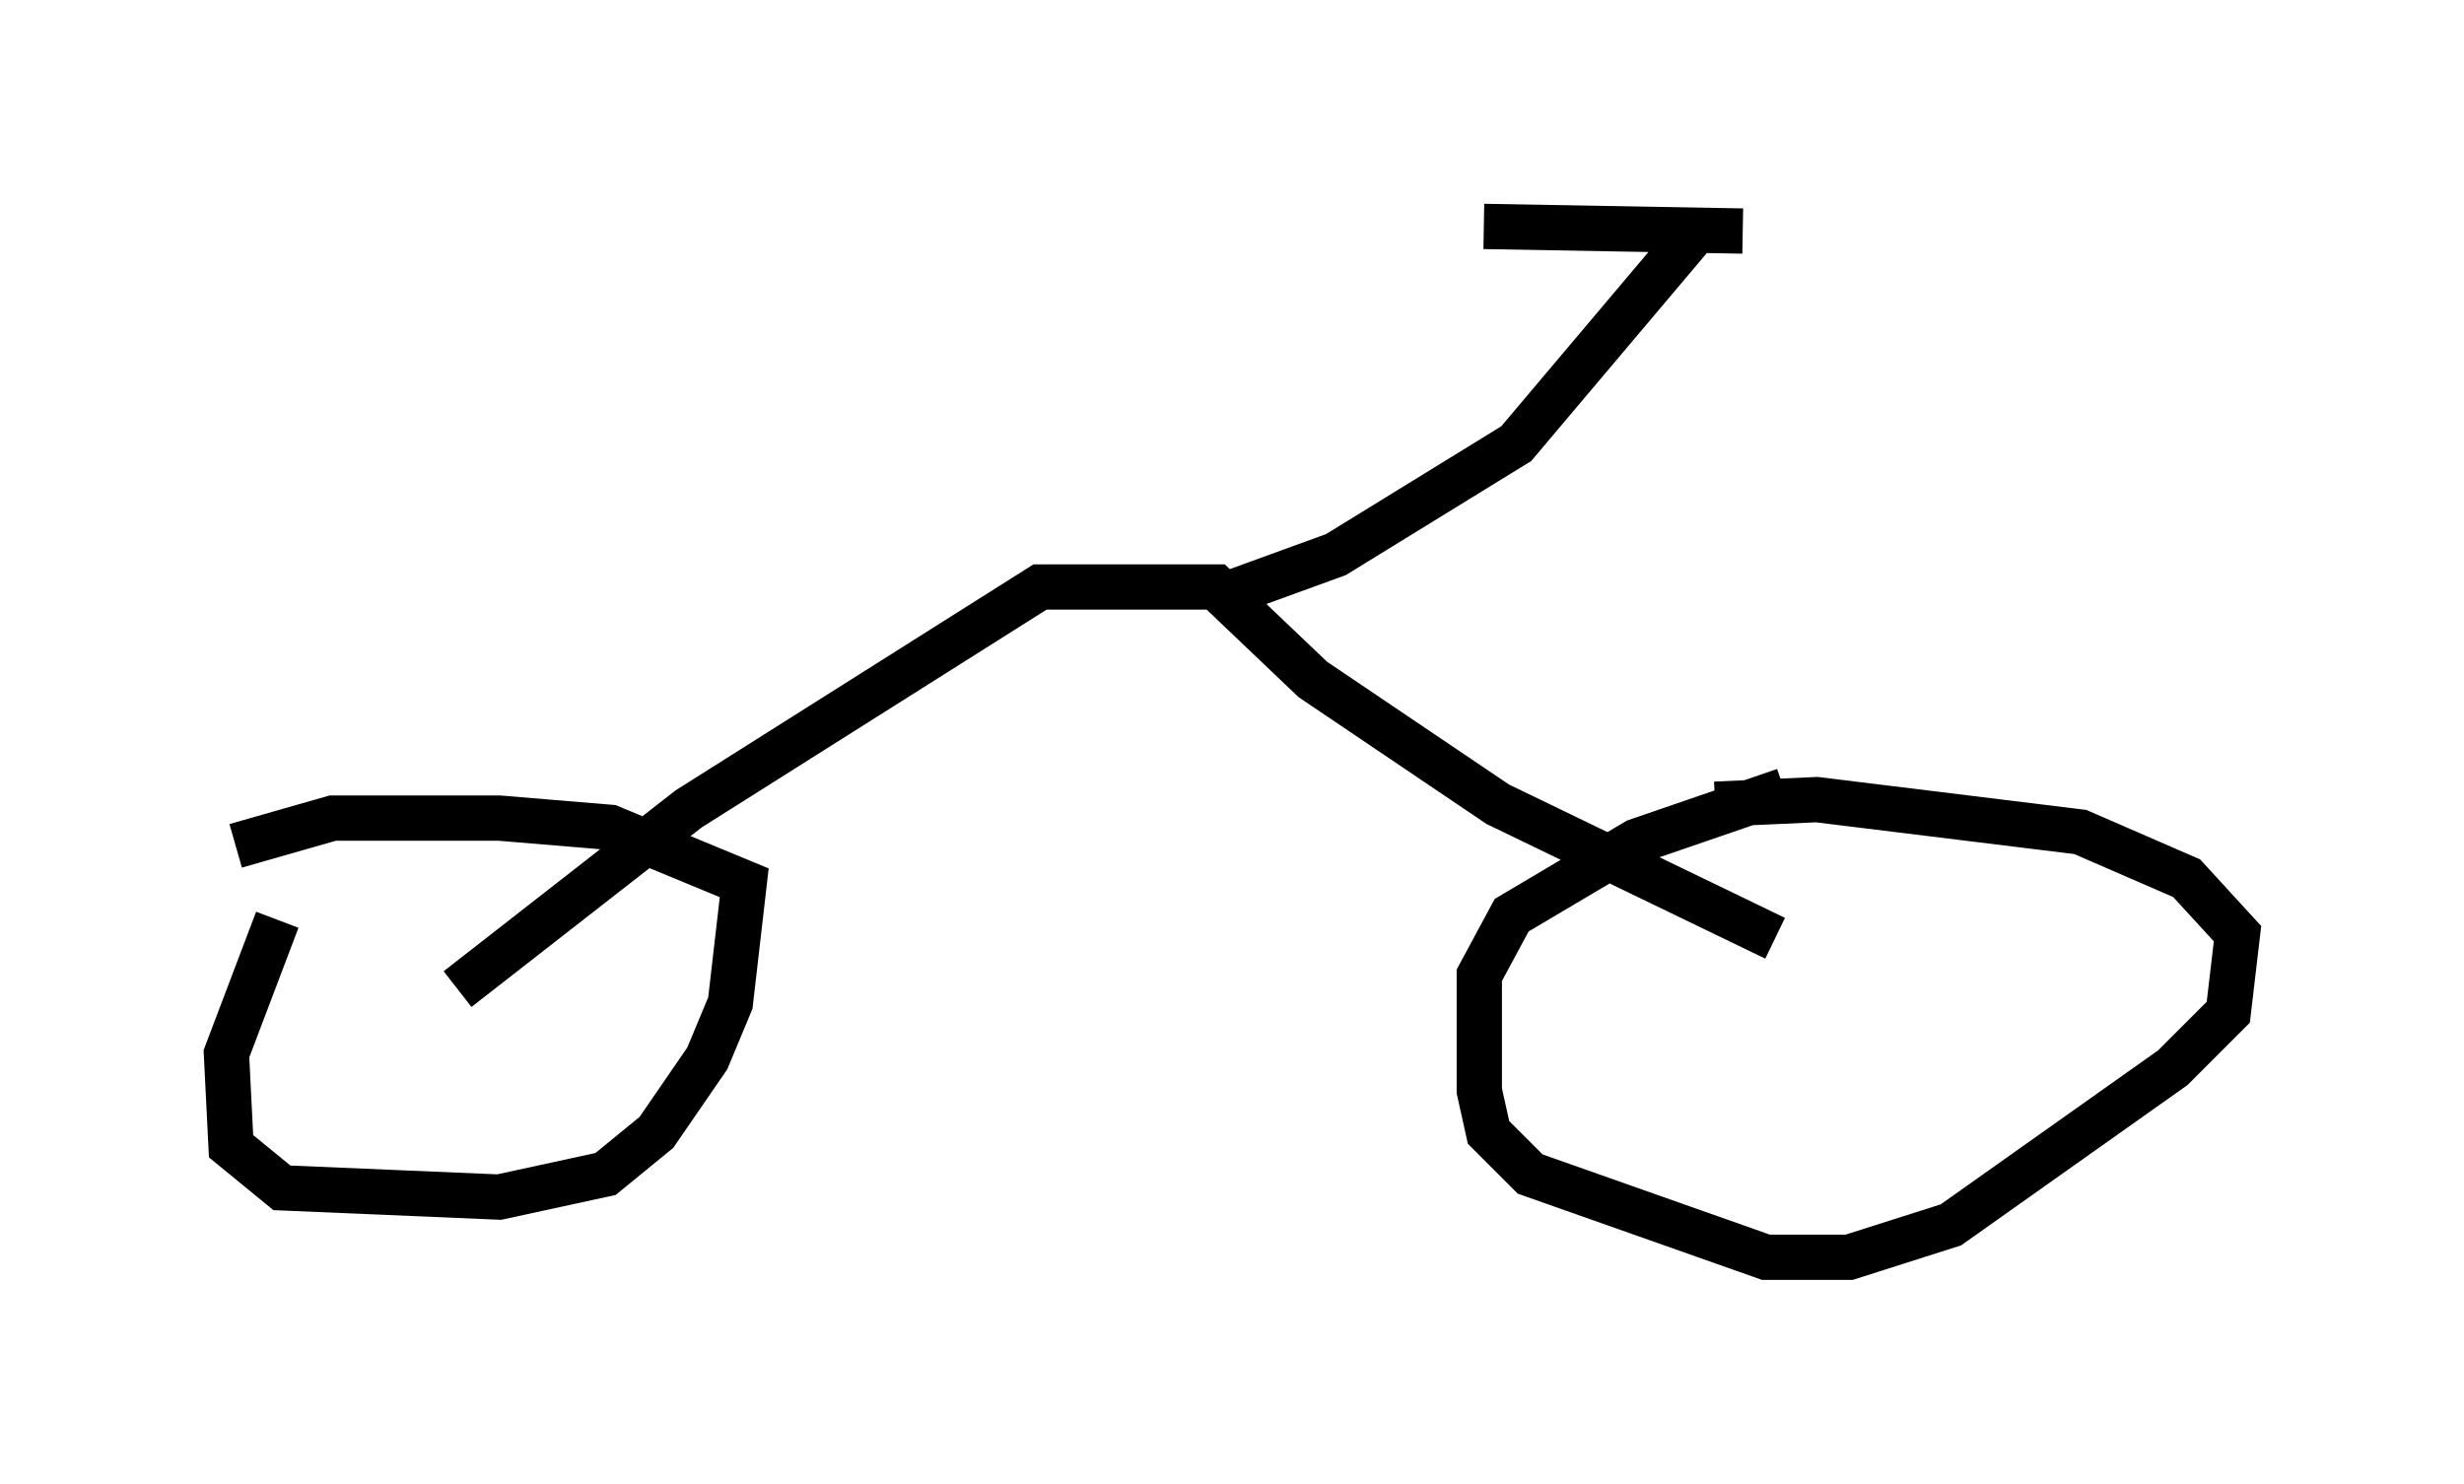 <?xml version="1.0" encoding="utf-8" ?>
<svg baseProfile="full" height="32.765" version="1.1" width="54.407" xmlns="http://www.w3.org/2000/svg" xmlns:ev="http://www.w3.org/2001/xml-events" xmlns:xlink="http://www.w3.org/1999/xlink"><defs /><rect fill="white" height="32.765" width="54.407" x="0" y="0" /><path d="M7.246, 19.598 m-1.123, 0.715 l-1.123, 2.96 0.102, 2.042 l1.123, 0.919 4.798, 0.204 l2.348, -0.51 1.123, -0.919 l1.123, -1.633 0.51, -1.225 l0.306, -2.654 -2.96, -1.225 l-2.45, -0.204 -3.675, 0.0 l-2.144, 0.613 m34.198, -1.225 l-3.267, 1.123 -2.756, 1.633 l-0.715, 1.327 0.0, 2.552 l0.204, 0.919 0.919, 0.919 l5.206, 1.838 1.838, 0.0 l2.246, -0.715 4.9, -3.471 l1.225, -1.225 0.204, -1.735 l-1.123, -1.225 -2.348, -1.021 l-5.819, -0.715 -2.246, 0.102 m-27.767, 4.083 l5.104, -3.981 7.758, -4.9 l3.879, 0.0 2.144, 2.042 l4.083, 2.756 6.125, 2.96 m-11.944, -7.656 l2.246, -0.817 3.981, -2.45 l3.879, -4.594 m-4.594, -0.204 l5.717, 0.102 " fill="none" stroke="black" stroke-width="1" /></svg>